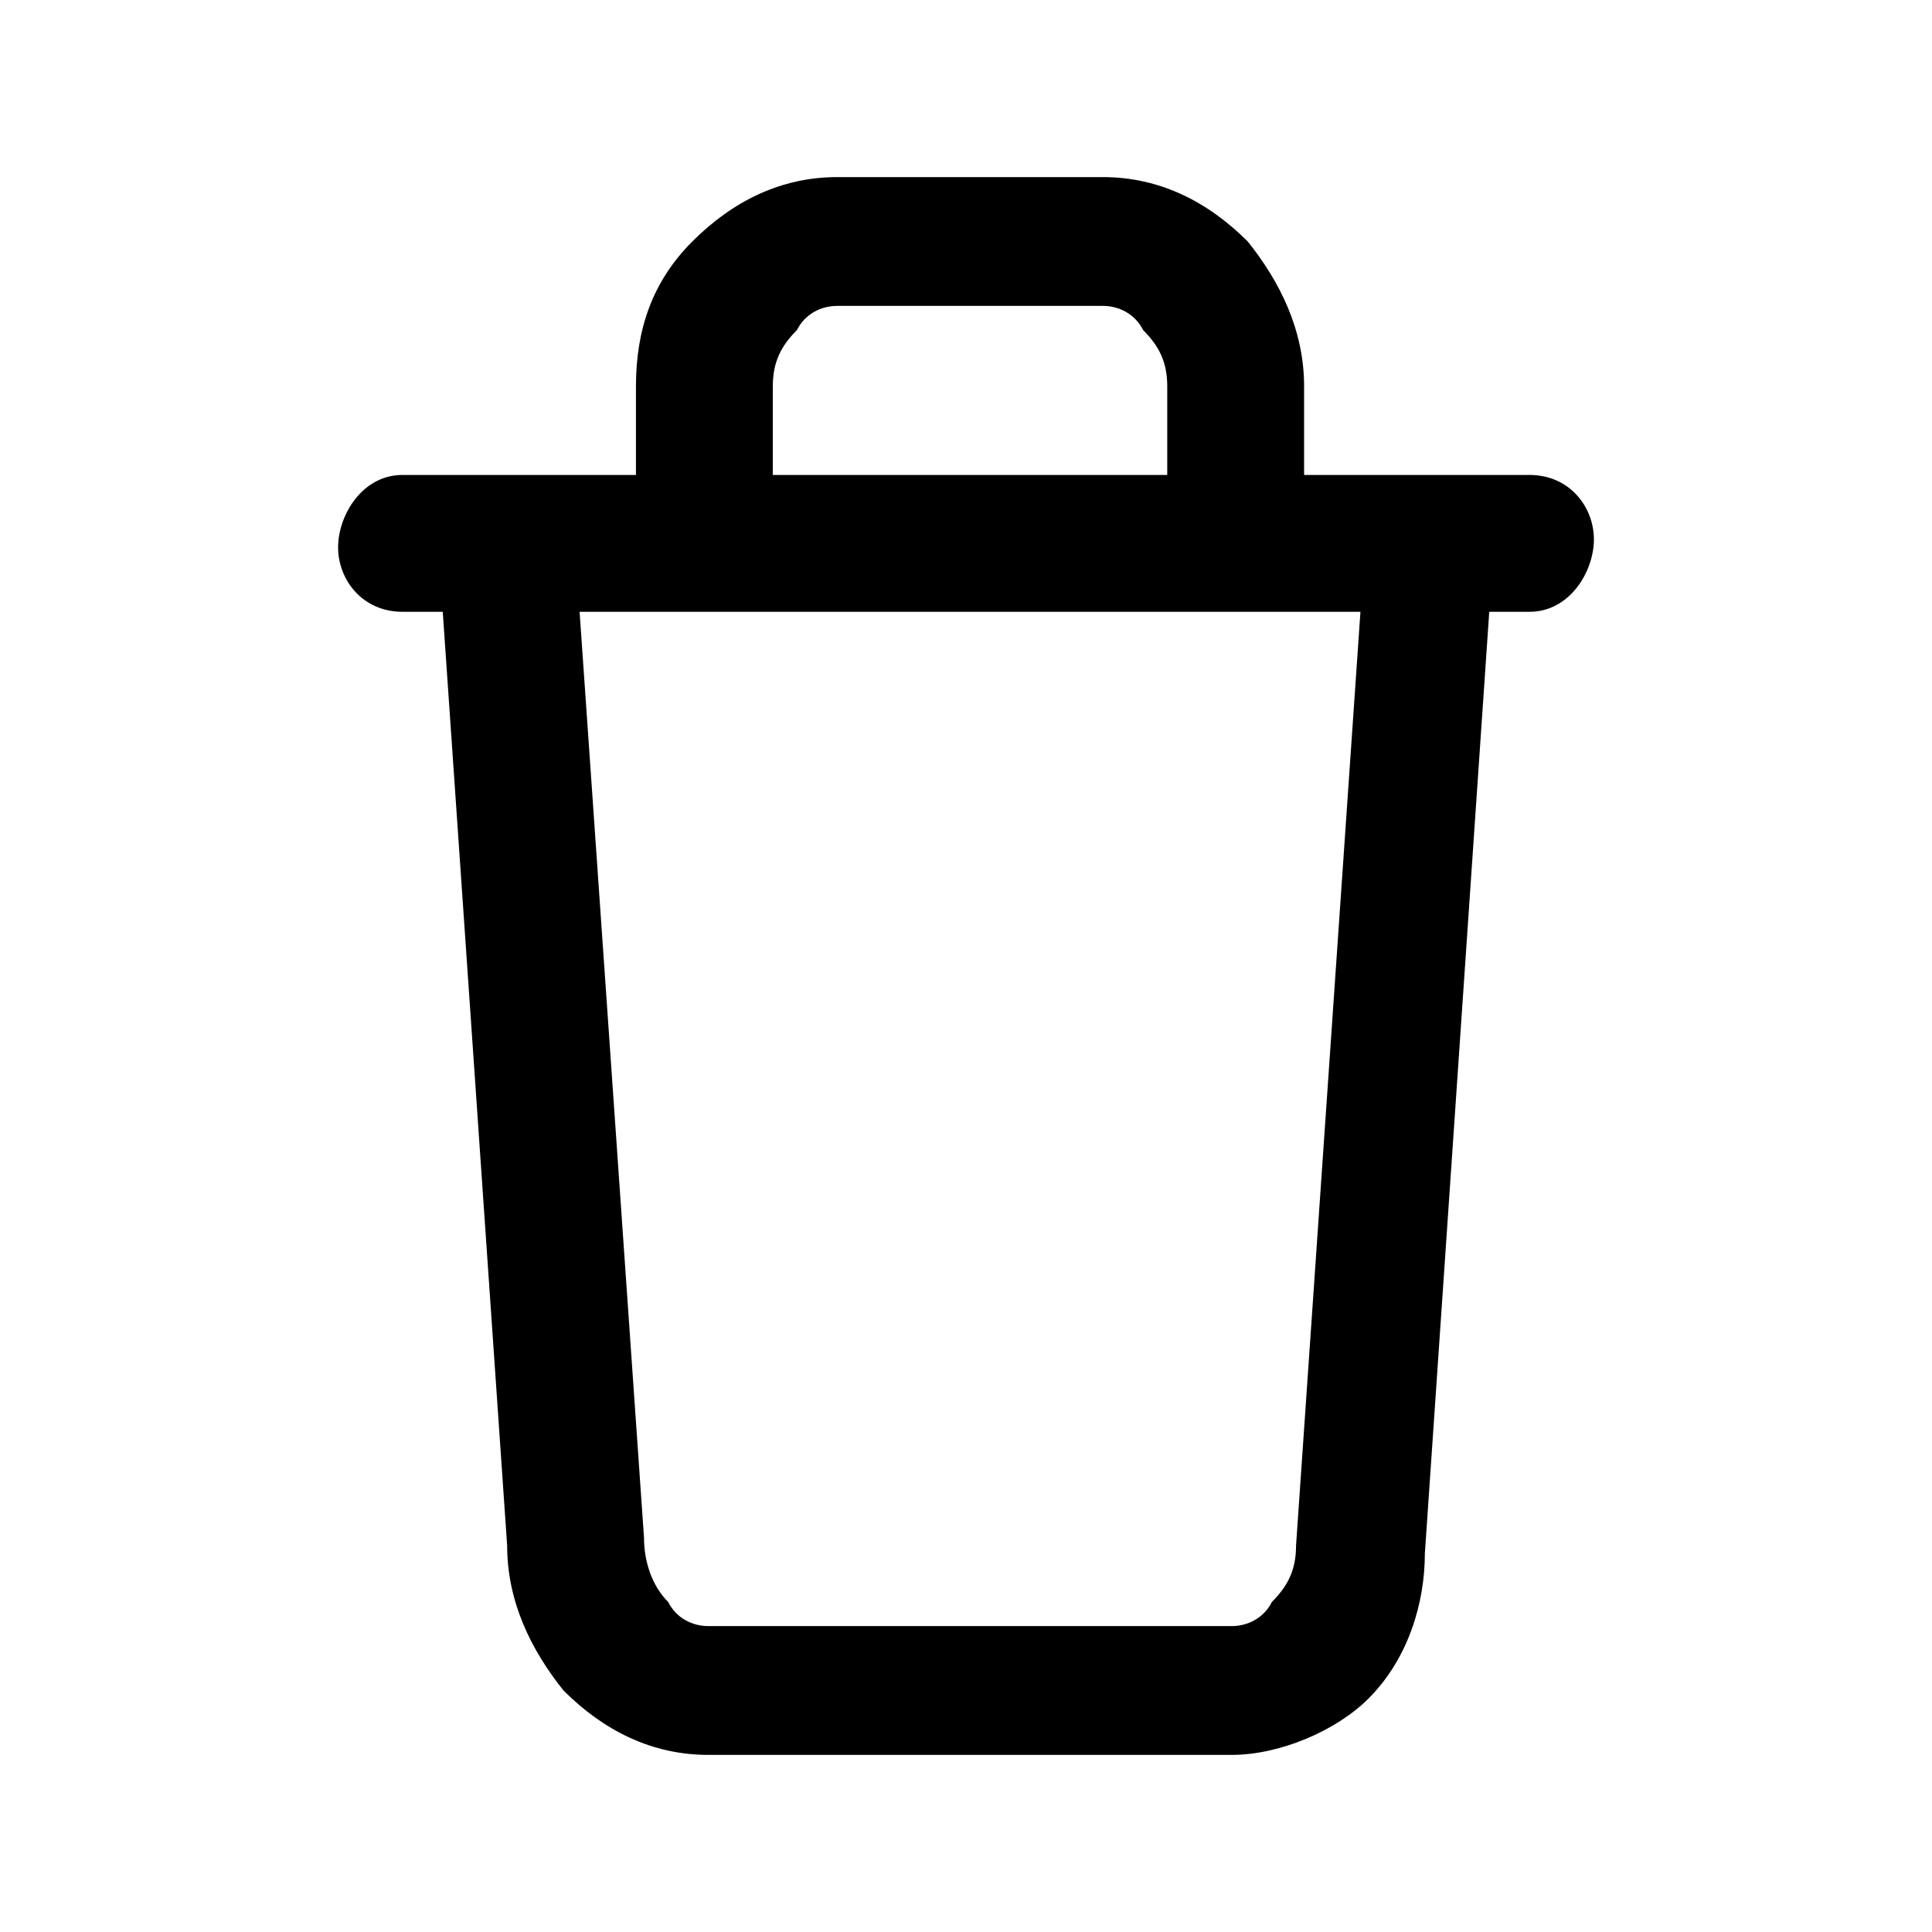 <svg xmlns="http://www.w3.org/2000/svg" viewBox="0 0 24 24">
<path d="M15.3,21.8H8.8c-0.7,0-1.3-0.3-1.8-0.8c-0.4-0.5-0.7-1.1-0.7-1.8L5.5,7.6H5c-0.5,0-0.8-0.4-0.8-0.8S4.5,5.9,5,5.9h1.3c0,0,0,0,0,0h1.6V4.8c0-0.7,0.2-1.3,0.7-1.8c0.5-0.5,1.1-0.8,1.8-0.8h3.3c0.7,0,1.3,0.3,1.8,0.8c0.4,0.5,0.7,1.1,0.7,1.8v1.1h1.6c0,0,0,0,0,0H19c0.5,0,0.8,0.4,0.8,0.8S19.5,7.6,19,7.6h-0.5l-0.8,11.7c0,0.6-0.2,1.3-0.7,1.8C16.6,21.5,15.9,21.8,15.3,21.8z M7.2,7.6L8,19.1c0,0.3,0.1,0.6,0.3,0.8c0.1,0.2,0.3,0.3,0.5,0.3h6.5c0.2,0,0.4-0.1,0.5-0.3c0.2-0.2,0.3-0.4,0.3-0.7l0.8-11.6H7.2z M9.6,5.9h4.9V4.8c0-0.3-0.1-0.5-0.3-0.7c-0.1-0.2-0.3-0.3-0.5-0.3h-3.3c-0.2,0-0.4,0.1-0.5,0.3C9.7,4.3,9.6,4.5,9.6,4.8V5.9z"/>
</svg>
